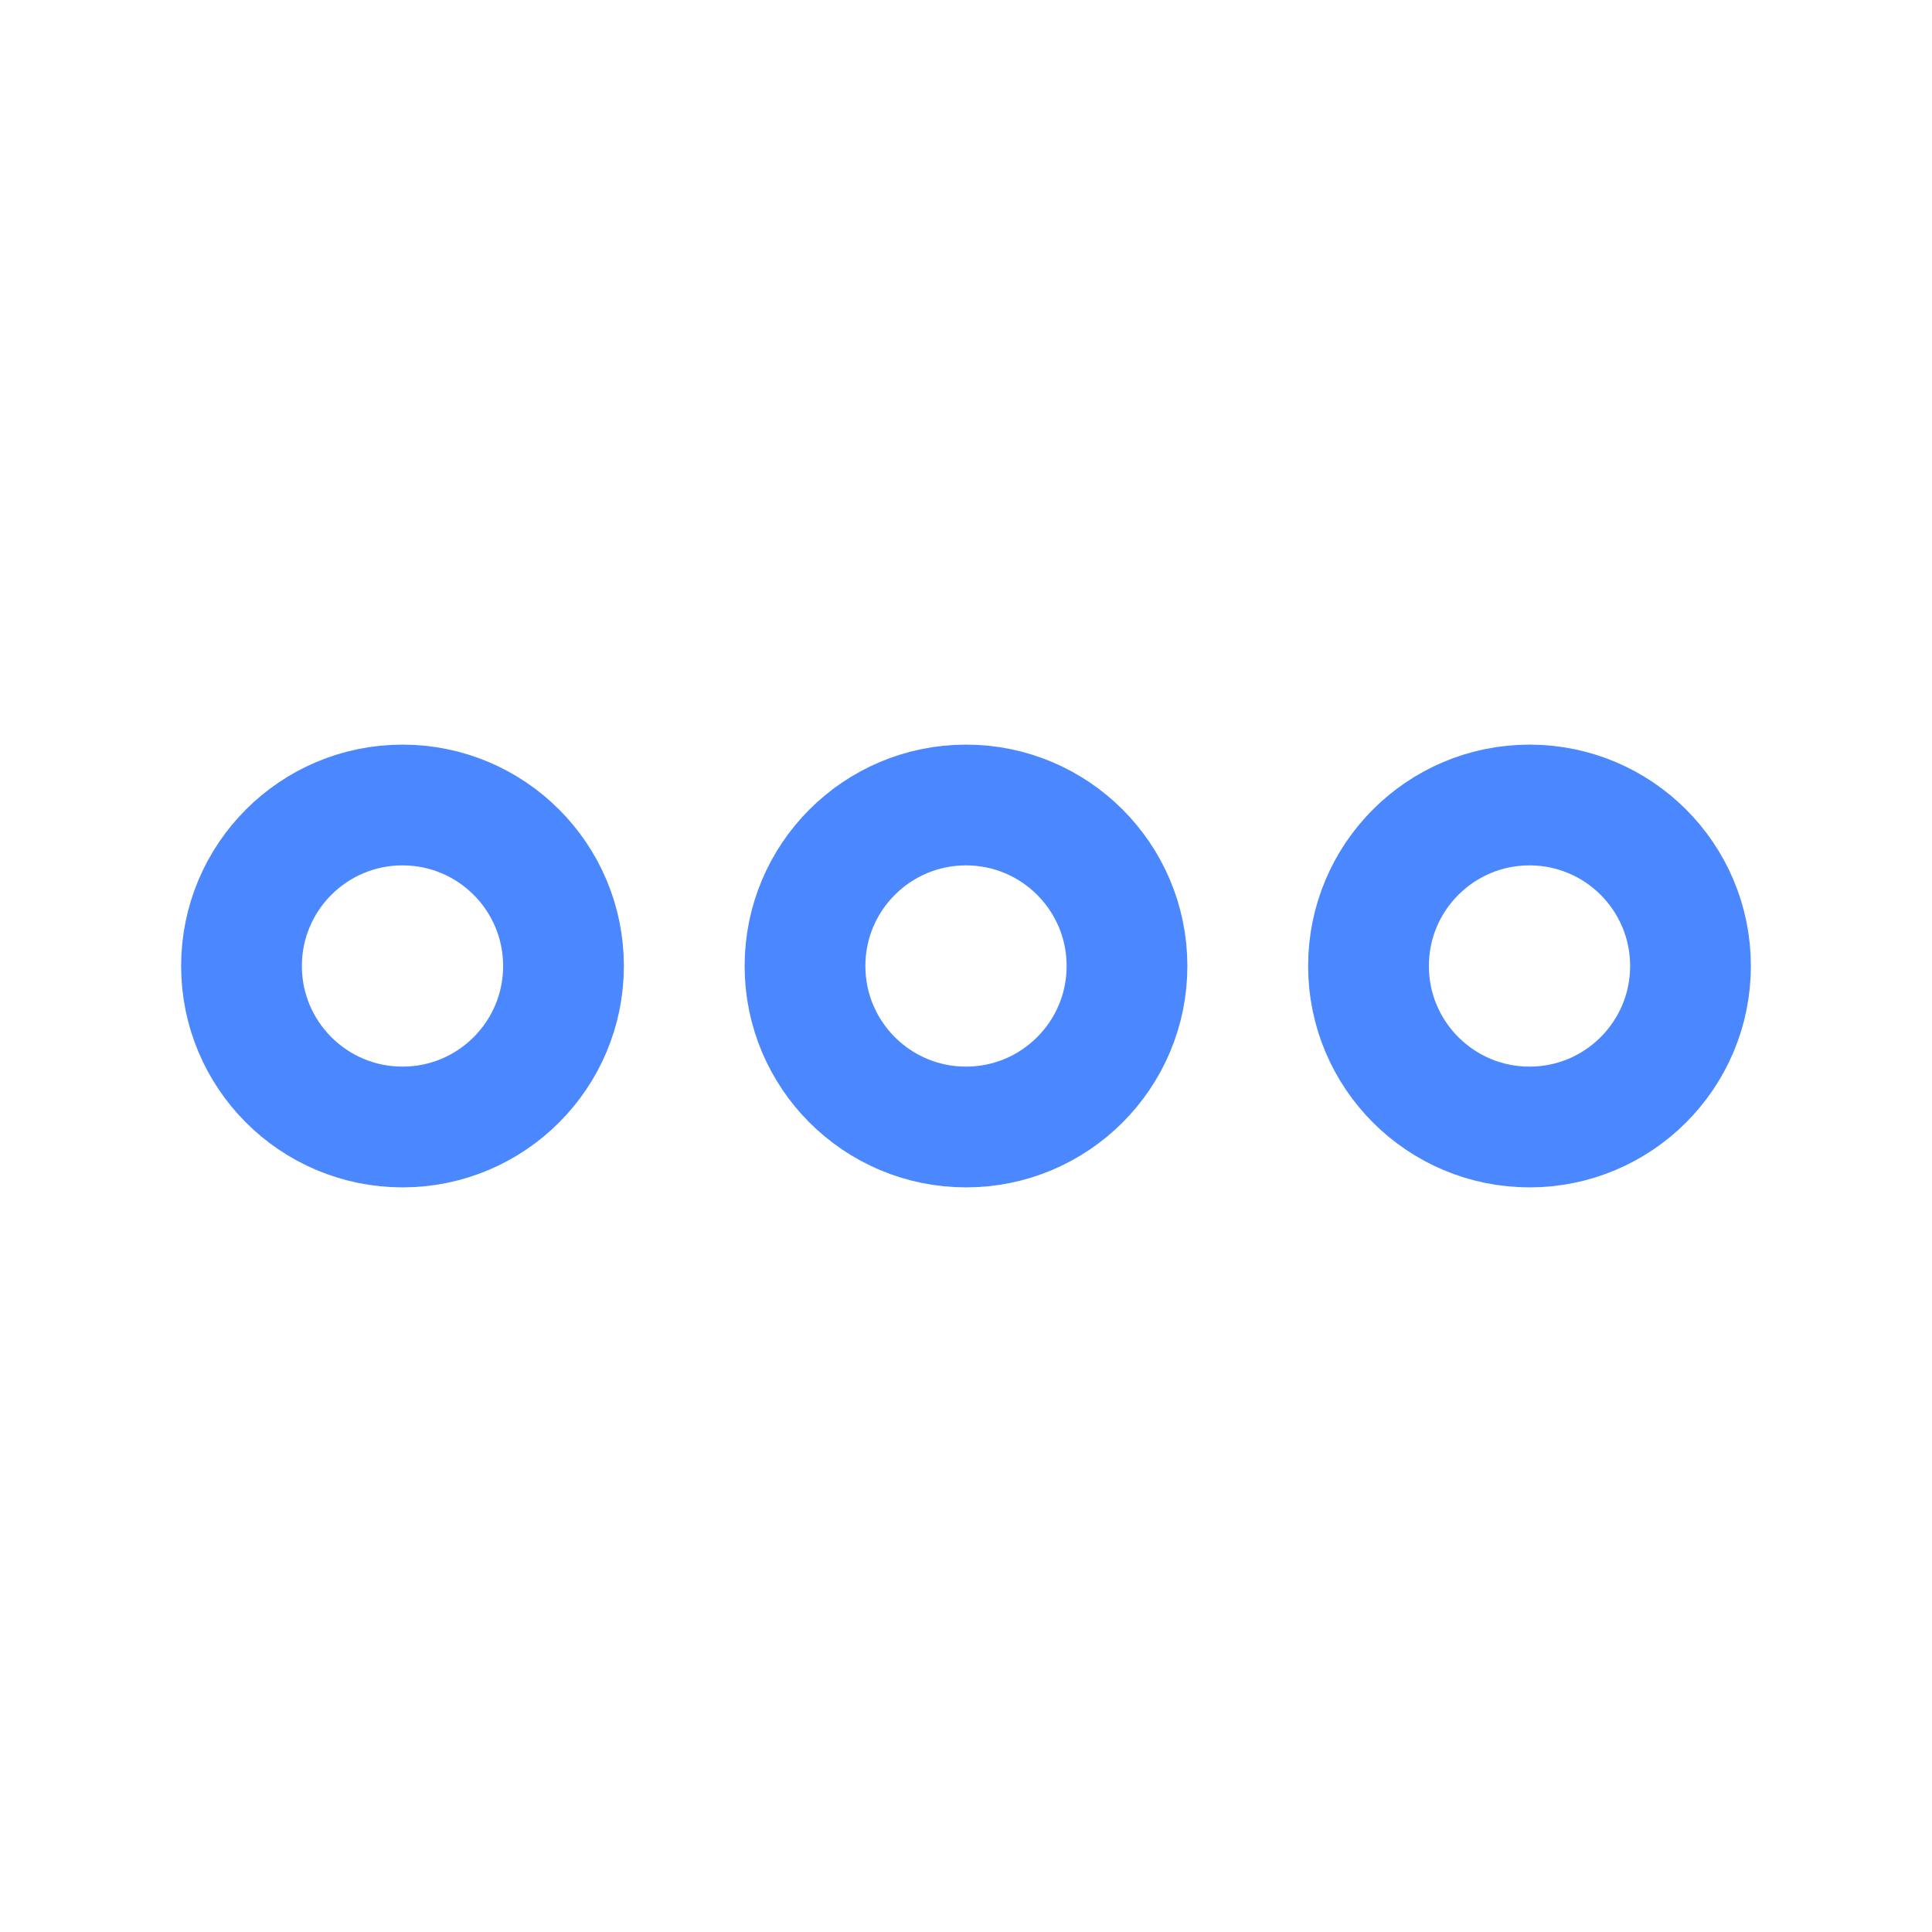 <svg width="24" height="24" viewBox="0 0 24 24" fill="none" xmlns="http://www.w3.org/2000/svg">
<circle cx="5" cy="12" r="2" stroke="#4B87FE" stroke-width="1.5"/>
<circle cx="12" cy="12" r="2" stroke="#4B87FE" stroke-width="1.5"/>
<circle cx="19" cy="12" r="2" stroke="#4B87FE" stroke-width="1.5"/>
</svg>
